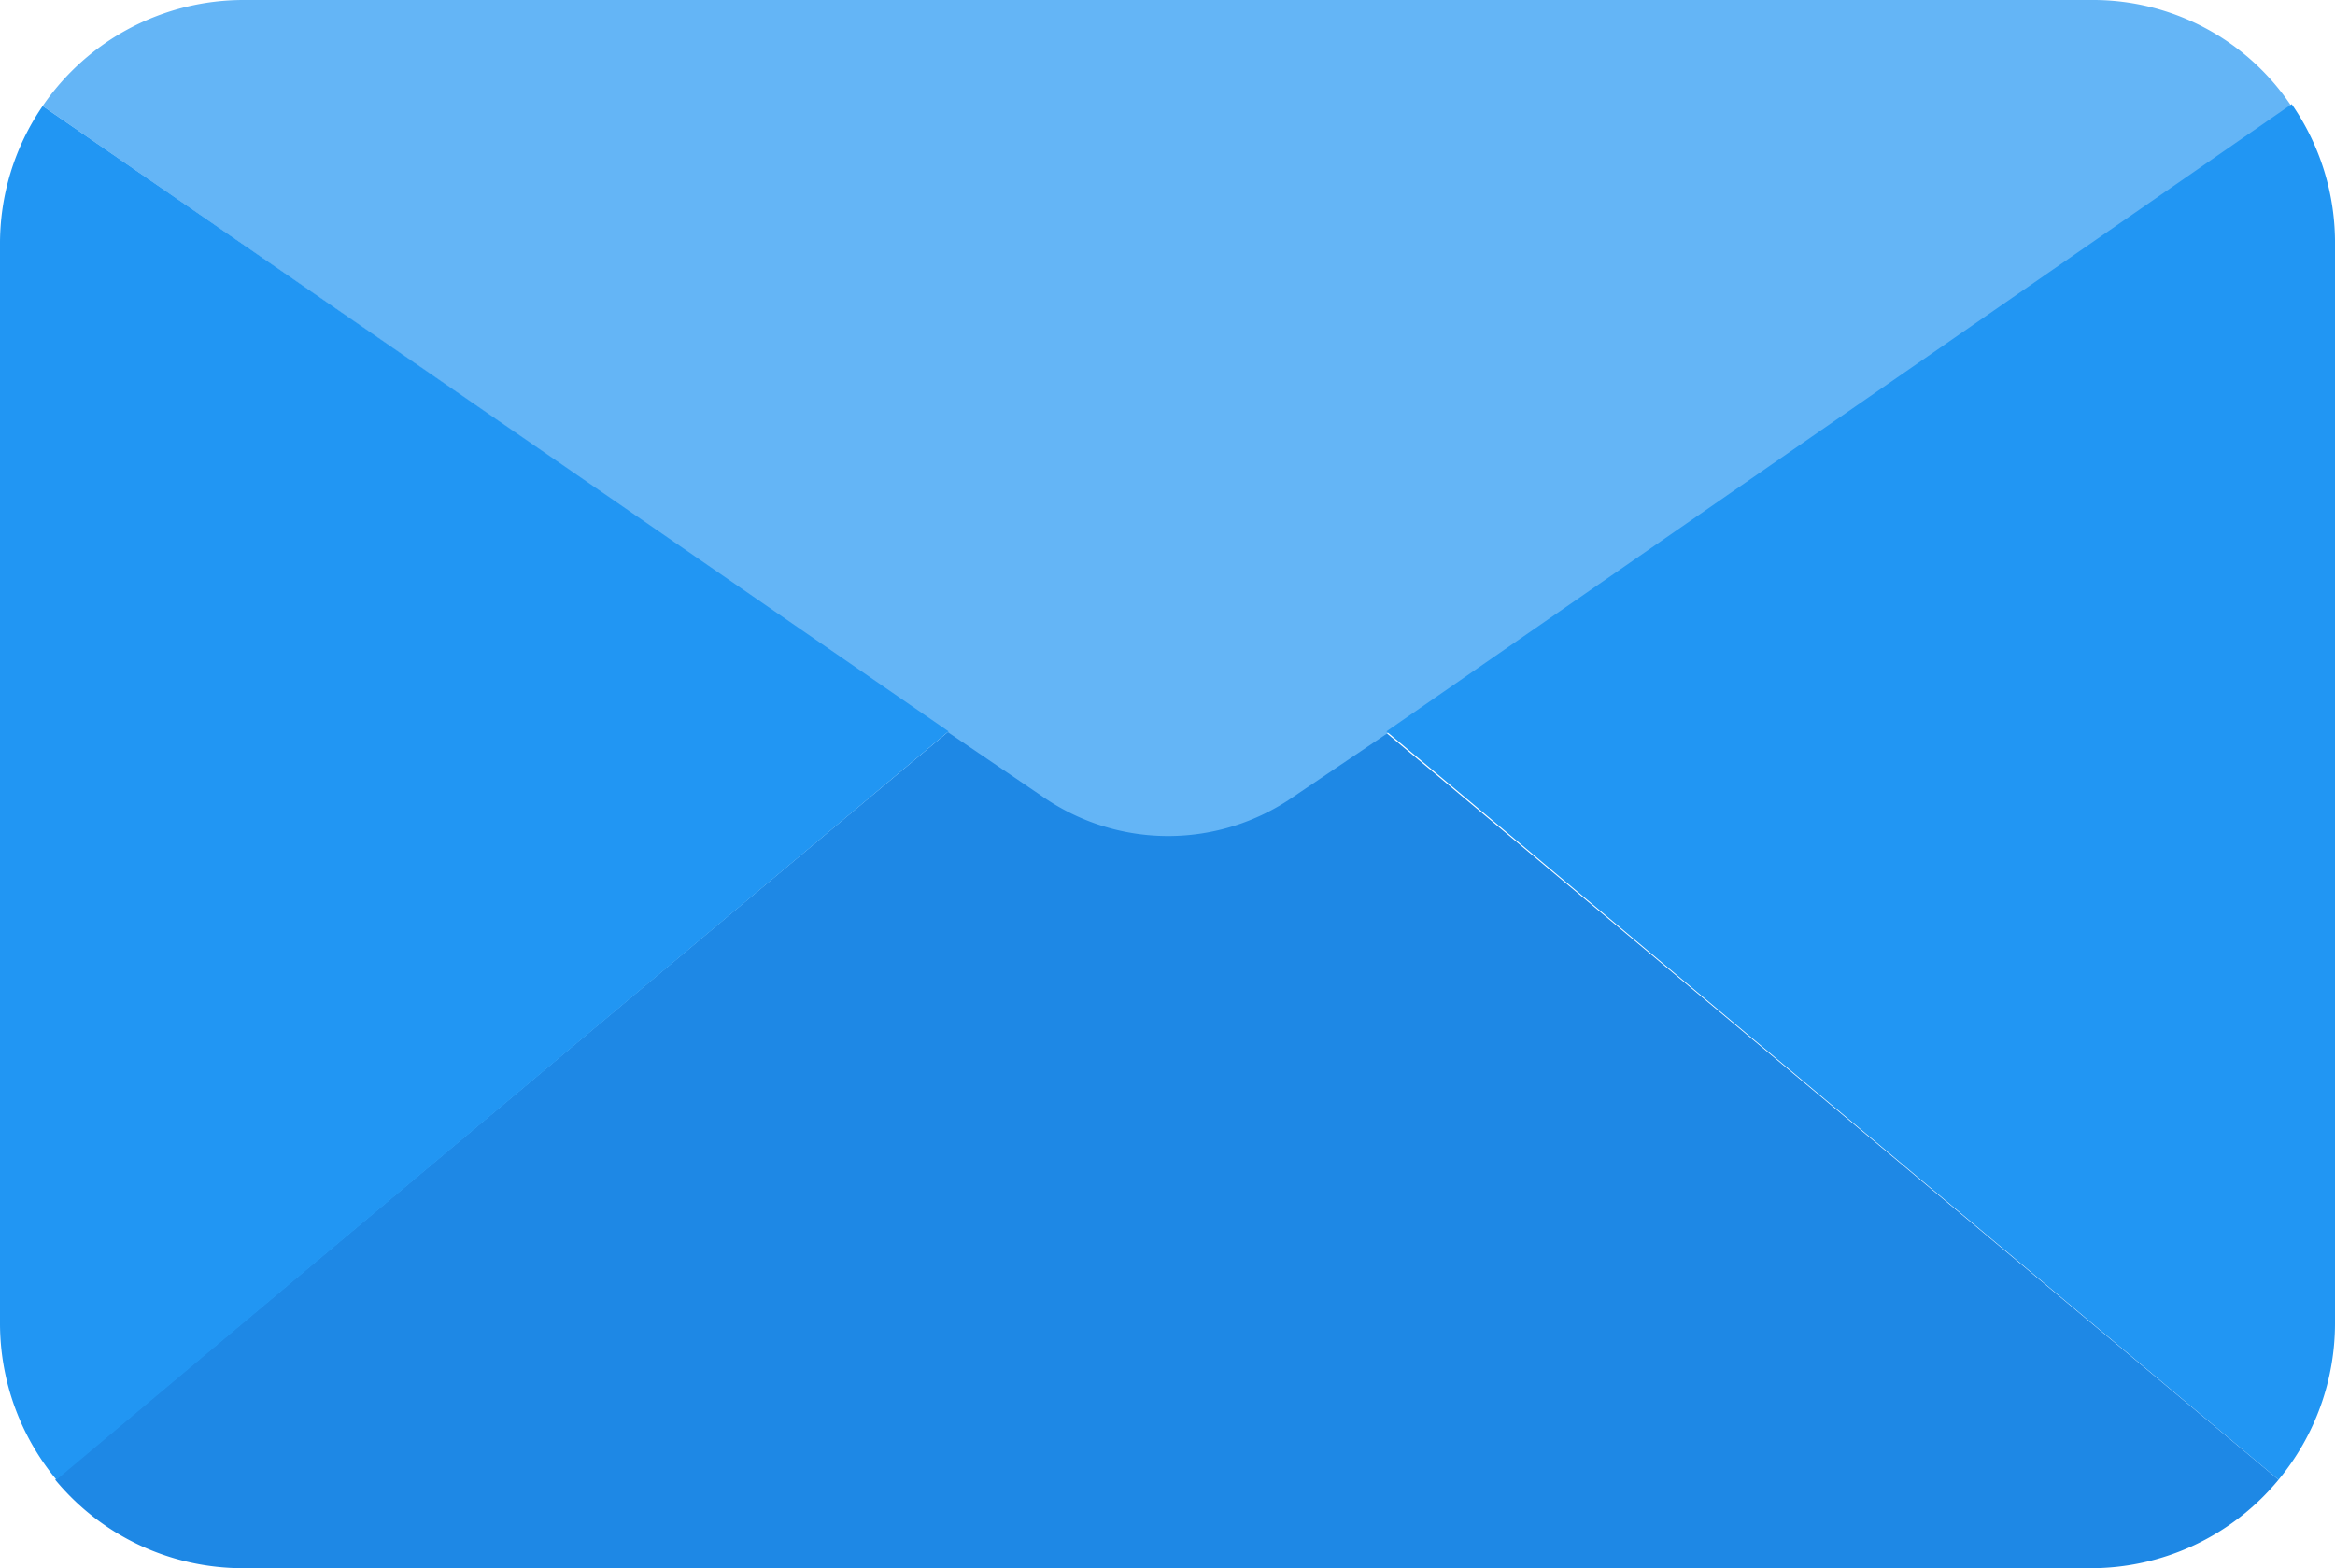 <svg xmlns="http://www.w3.org/2000/svg" viewBox="0 0 37.22 25"><defs><style>.cls-1{fill:#1e88e5;}.cls-2{fill:#64b5f6;}.cls-3{fill:#2196f3;}</style></defs><title>Mail</title><g id="Layer_2" data-name="Layer 2"><g id="Layer_1-2" data-name="Layer 1"><path class="cls-1" d="M36.32,23.59a3.88,3.88,0,0,1-3,1.41H3.88a3.88,3.88,0,0,1-3-1.41L15.12,11.66l1.47,1a3.5,3.5,0,0,0,4,0l1.48-1Z"/><path class="cls-2" d="M36.53,1.7l-14.43,10-1.48,1a3.5,3.5,0,0,1-4,0l-1.47-1L.68,1.69A3.88,3.88,0,0,1,3.88,0H33.34A3.8,3.8,0,0,1,36.53,1.7Z"/><path class="cls-3" d="M15.12,11.66.9,23.59a3.91,3.91,0,0,1-.9-2.5V3.91A3.88,3.88,0,0,1,.68,1.69Z"/><path class="cls-3" d="M37.22,3.91V21.09a3.91,3.91,0,0,1-.9,2.5L22.1,11.66l14.43-10A3.88,3.88,0,0,1,37.22,3.91Z"/></g></g></svg>